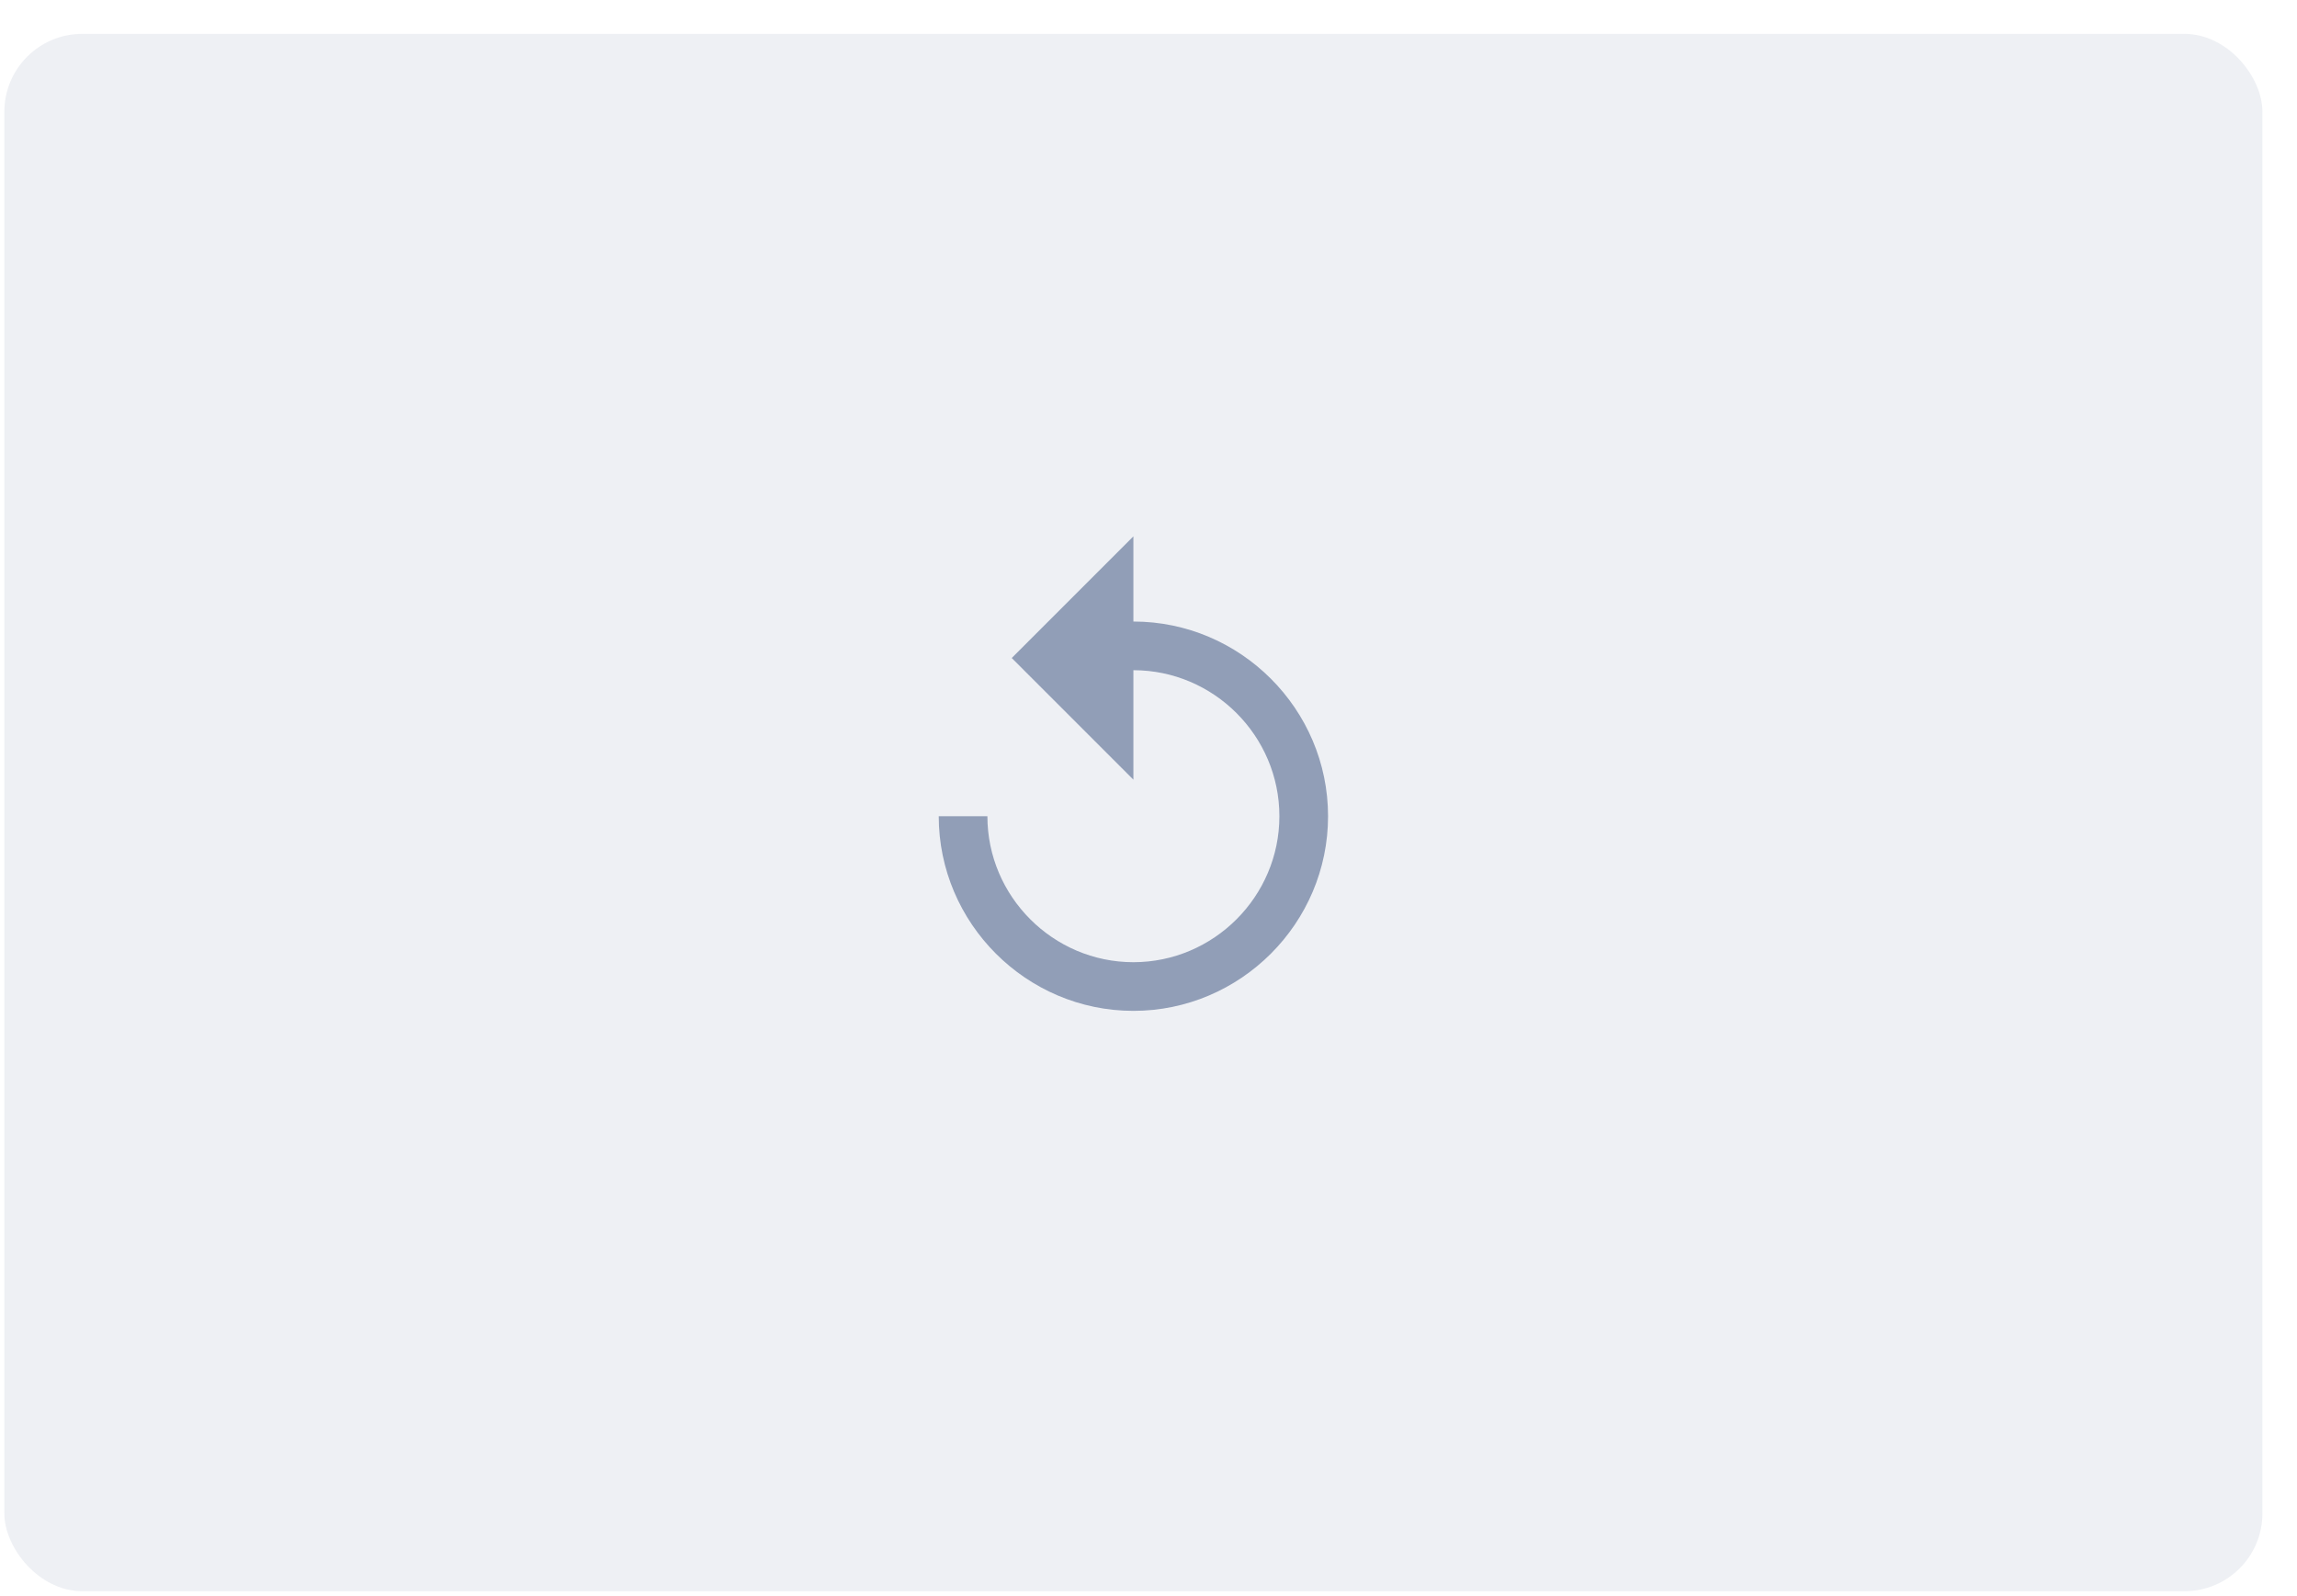 <svg width="59" height="41" viewBox="0 0 59 41" fill="none" xmlns="http://www.w3.org/2000/svg">
<rect x="0.112" y="0.87" width="58" height="40" rx="2" fill="#919EB7" fill-opacity="0.15"/>
<path d="M29.112 15.964V13.776L25.987 16.901L29.112 20.026V17.214C31.175 17.214 32.862 18.901 32.862 20.964C32.862 23.026 31.175 24.714 29.112 24.714C27.05 24.714 25.362 23.026 25.362 20.964H24.112C24.112 23.714 26.362 25.964 29.112 25.964C31.862 25.964 34.112 23.714 34.112 20.964C34.112 18.214 31.862 15.964 29.112 15.964Z" fill="#919EB7"/>
</svg>

